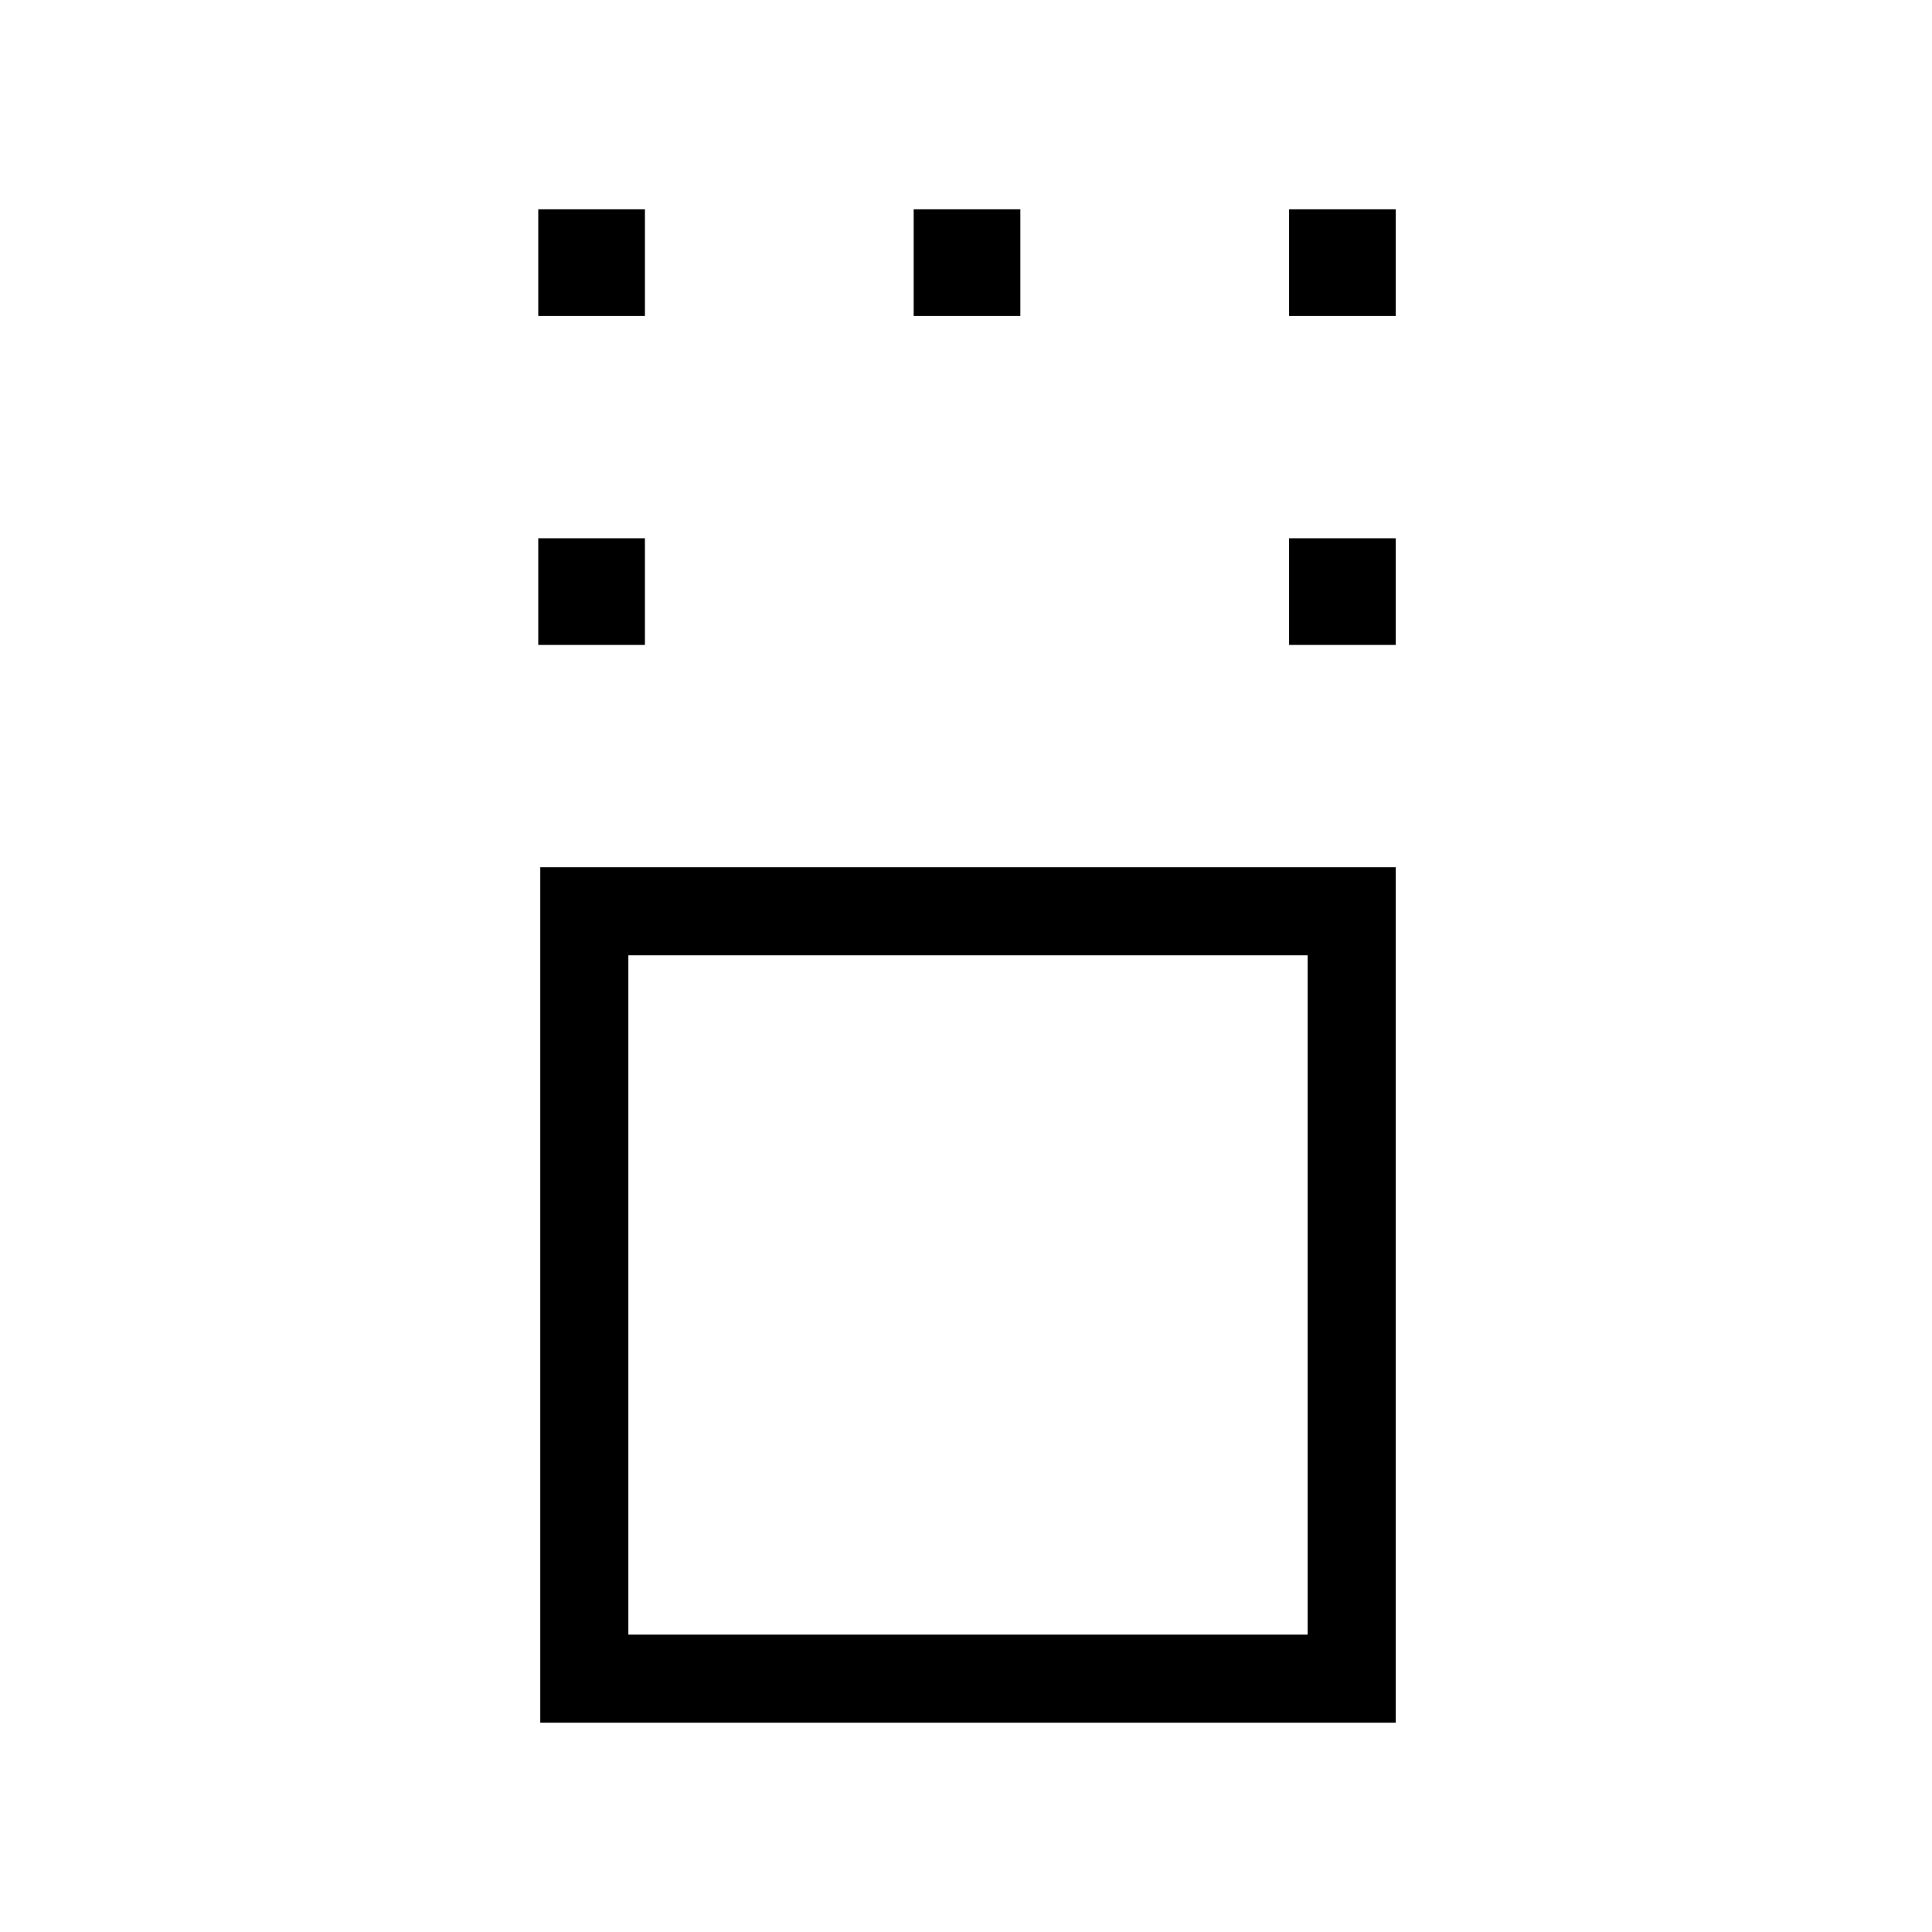 <svg xmlns="http://www.w3.org/2000/svg" height="48" viewBox="0 -960 960 960" width="48"><path d="M268.46-104v-425.08h425.08V-104H268.46Zm43.77-43.77h337.54v-337.54H312.23v337.54Zm-44.77-491.77v-53h53v53h-53Zm373.08 0v-53h53v53h-53ZM267.46-803v-53h53v53h-53ZM454-803v-53h53v53h-53Zm186.54 0v-53h53v53h-53ZM481-316.54Z"/></svg>
